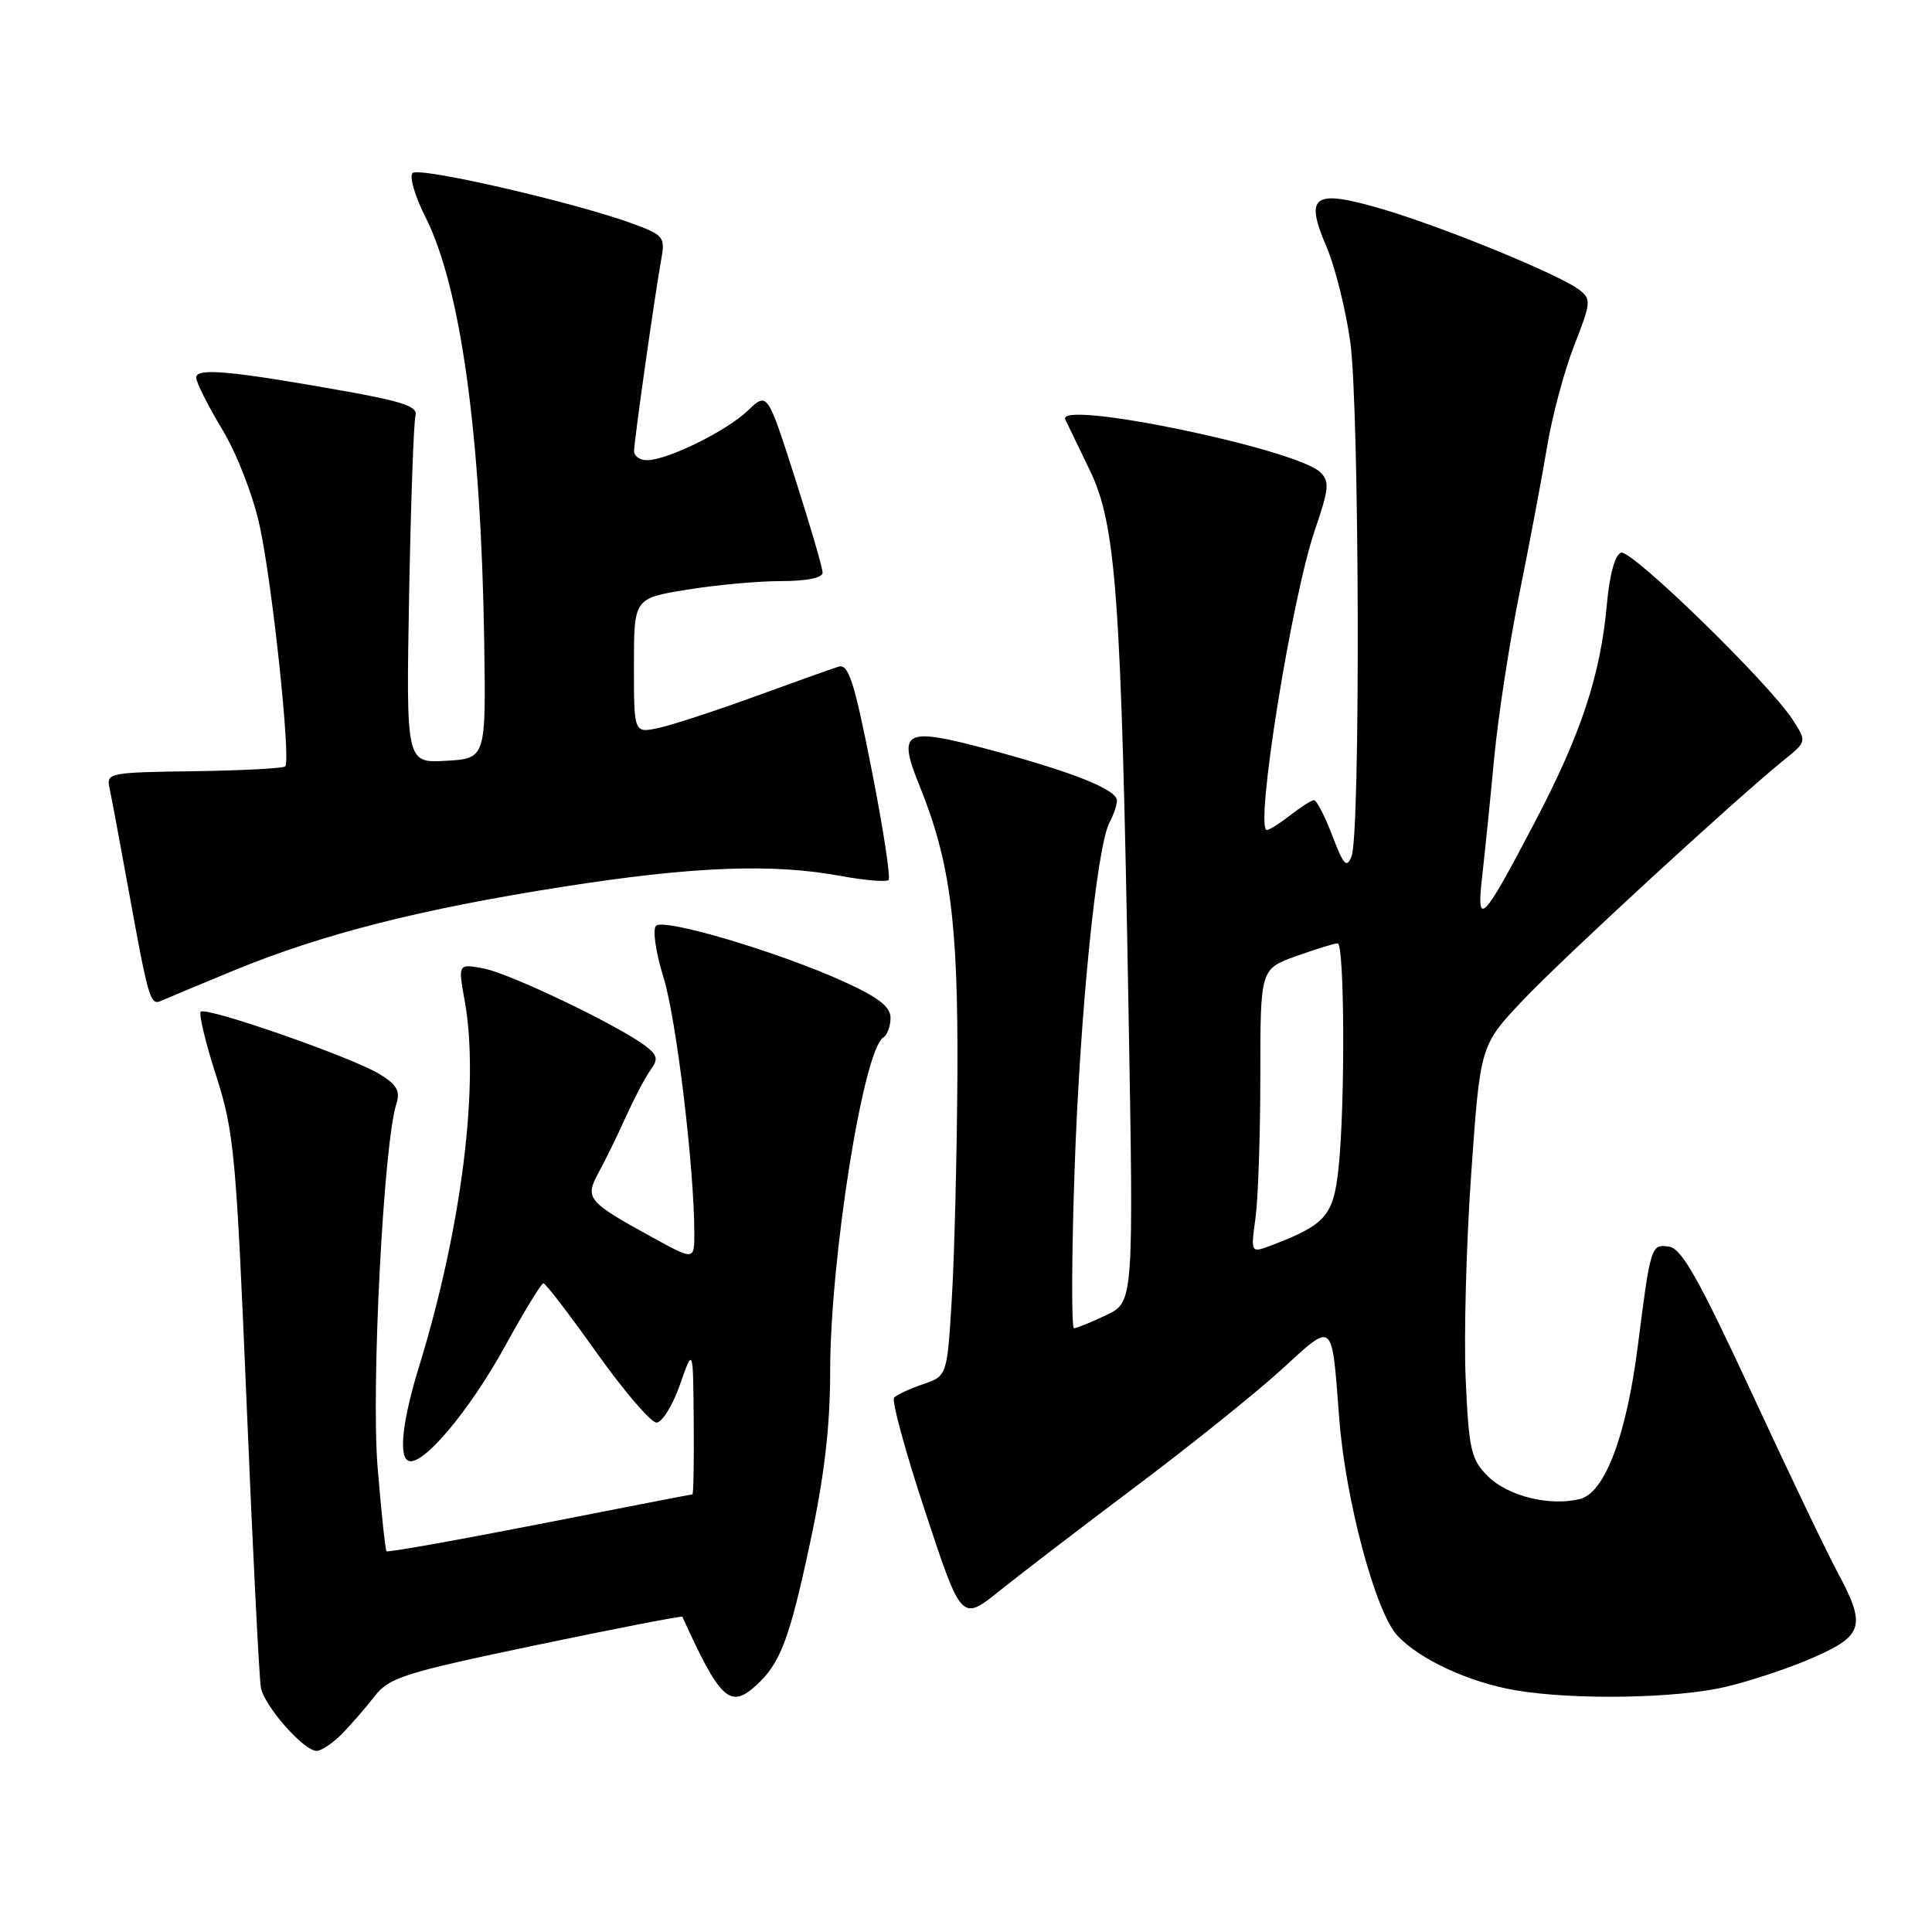 <?xml version="1.0" encoding="UTF-8" standalone="no"?>
<!DOCTYPE svg PUBLIC "-//W3C//DTD SVG 1.1//EN" "http://www.w3.org/Graphics/SVG/1.1/DTD/svg11.dtd" >
<svg xmlns="http://www.w3.org/2000/svg" xmlns:xlink="http://www.w3.org/1999/xlink" version="1.1" viewBox="0 0 256 256">
 <g >
 <path fill="currentColor"
d=" M 45.31 229.75 C 46.52 228.51 48.48 226.27 49.64 224.76 C 51.57 222.27 53.53 221.66 71.03 217.99 C 81.63 215.78 90.35 214.08 90.42 214.23 C 95.40 225.20 96.73 226.46 100.14 223.37 C 103.41 220.41 104.59 217.31 107.38 204.24 C 109.23 195.57 110.00 188.99 110.00 181.74 C 110.01 166.74 114.40 139.11 117.04 137.48 C 117.57 137.15 118.00 135.98 118.00 134.88 C 118.00 133.39 116.40 132.15 111.75 130.04 C 103.08 126.12 87.97 121.63 86.93 122.67 C 86.44 123.16 86.89 126.18 87.92 129.52 C 89.62 134.99 92.00 154.75 92.00 163.43 C 92.00 167.02 92.00 167.02 86.25 163.85 C 77.81 159.21 77.46 158.77 79.33 155.35 C 80.19 153.78 81.81 150.47 82.92 148.00 C 84.04 145.53 85.51 142.72 86.20 141.78 C 87.25 140.34 87.13 139.81 85.48 138.56 C 81.85 135.83 67.55 128.98 64.09 128.33 C 60.69 127.69 60.69 127.69 61.57 132.59 C 63.57 143.61 61.20 162.59 55.55 181.00 C 53.38 188.06 52.81 192.76 54.03 193.52 C 55.77 194.59 62.11 187.13 67.00 178.24 C 69.47 173.74 71.72 170.05 72.00 170.04 C 72.28 170.03 75.46 174.18 79.07 179.26 C 82.69 184.34 86.25 188.50 86.99 188.50 C 87.72 188.50 89.12 186.25 90.09 183.50 C 91.84 178.50 91.84 178.50 91.92 188.25 C 91.97 193.61 91.89 198.00 91.75 198.01 C 91.61 198.01 82.51 199.78 71.51 201.94 C 60.52 204.09 51.39 205.72 51.22 205.55 C 51.05 205.38 50.52 200.34 50.03 194.35 C 49.17 183.73 50.82 151.66 52.51 146.30 C 53.07 144.55 52.60 143.73 50.25 142.30 C 46.56 140.06 27.31 133.35 26.60 134.06 C 26.32 134.35 27.23 138.17 28.64 142.54 C 31.02 149.96 31.29 152.92 32.68 186.00 C 33.49 205.53 34.35 222.46 34.57 223.63 C 35.04 226.09 40.25 232.00 41.95 232.00 C 42.58 232.00 44.09 230.99 45.31 229.75 Z  M 228.63 223.52 C 232.01 222.73 237.30 220.96 240.38 219.59 C 246.94 216.69 247.29 215.40 243.44 208.25 C 242.03 205.64 236.92 194.95 232.08 184.50 C 225.11 169.48 222.83 165.43 221.17 165.19 C 218.78 164.83 218.71 165.02 217.02 178.35 C 215.51 190.21 212.65 197.80 209.37 198.62 C 205.37 199.63 199.80 198.25 197.14 195.60 C 194.92 193.37 194.63 192.13 194.21 182.73 C 193.96 177.00 194.29 164.71 194.95 155.41 C 196.14 138.51 196.14 138.51 201.82 132.51 C 207.13 126.90 229.85 105.99 236.45 100.65 C 239.40 98.26 239.40 98.26 237.55 95.38 C 234.44 90.55 216.18 72.77 214.80 73.23 C 214.00 73.49 213.27 76.14 212.92 80.08 C 212.06 89.54 209.51 97.24 203.34 109.00 C 196.39 122.26 195.59 123.07 196.41 116.00 C 196.75 112.97 197.47 106.00 197.98 100.50 C 198.50 95.00 200.02 85.10 201.36 78.50 C 202.69 71.90 204.33 63.21 205.00 59.18 C 205.66 55.15 207.28 49.12 208.59 45.78 C 210.83 40.05 210.87 39.62 209.23 38.38 C 206.57 36.36 191.34 30.12 183.25 27.73 C 174.02 25.02 172.82 25.82 175.77 32.70 C 176.90 35.34 178.32 41.02 178.92 45.32 C 180.13 54.11 180.28 110.42 179.09 113.46 C 178.45 115.10 178.03 114.65 176.53 110.71 C 175.54 108.12 174.45 106.01 174.11 106.02 C 173.78 106.03 172.38 106.92 171.00 108.00 C 169.62 109.08 168.22 109.97 167.87 109.98 C 166.21 110.04 171.14 79.22 174.23 70.23 C 176.10 64.77 176.20 63.78 174.94 62.57 C 171.70 59.46 139.87 52.88 141.16 55.59 C 141.40 56.09 142.85 59.10 144.39 62.28 C 147.90 69.55 148.56 78.73 149.53 133.51 C 150.22 172.53 150.22 172.53 146.58 174.26 C 144.57 175.22 142.65 176.00 142.31 176.00 C 141.97 176.00 141.99 166.79 142.37 155.53 C 143.07 134.52 145.30 112.18 147.03 108.95 C 147.56 107.95 148.00 106.66 148.00 106.08 C 148.00 104.63 142.20 102.31 131.13 99.34 C 119.74 96.29 118.86 96.75 121.87 104.19 C 125.92 114.21 126.97 122.29 126.86 142.50 C 126.80 152.95 126.47 166.19 126.13 171.91 C 125.50 182.33 125.50 182.33 122.32 183.41 C 120.57 184.01 118.84 184.81 118.48 185.18 C 118.11 185.55 119.97 192.38 122.61 200.35 C 127.40 214.85 127.40 214.85 132.45 210.79 C 135.23 208.56 143.35 202.34 150.50 196.97 C 157.65 191.60 166.30 184.66 169.72 181.55 C 176.84 175.06 176.43 174.72 177.46 188.00 C 178.29 198.76 182.25 213.56 185.13 216.69 C 188.04 219.86 194.69 222.94 200.87 223.98 C 208.56 225.28 222.13 225.06 228.63 223.52 Z  M 31.02 128.58 C 42.74 123.76 55.71 120.46 74.54 117.51 C 91.80 114.80 102.33 114.39 111.41 116.07 C 114.59 116.66 117.44 116.89 117.74 116.60 C 118.03 116.30 117.02 109.71 115.49 101.95 C 113.17 90.21 112.43 87.93 111.10 88.34 C 110.22 88.61 105.22 90.40 100.00 92.30 C 94.78 94.20 89.04 96.08 87.25 96.46 C 84.00 97.16 84.00 97.16 84.00 88.23 C 84.00 79.29 84.00 79.29 90.94 78.15 C 94.76 77.52 100.39 77.00 103.44 77.00 C 106.89 77.00 109.00 76.57 109.00 75.88 C 109.00 75.26 107.35 69.62 105.34 63.34 C 101.68 51.93 101.68 51.93 99.09 54.41 C 96.24 57.13 88.50 60.94 85.75 60.98 C 84.79 60.99 84.01 60.44 84.02 59.75 C 84.04 58.30 86.78 38.98 87.62 34.37 C 88.16 31.42 87.94 31.15 83.85 29.64 C 76.16 26.82 55.53 22.07 54.67 22.93 C 54.22 23.38 54.97 25.98 56.34 28.69 C 61.03 37.94 63.74 57.47 64.16 85.00 C 64.39 100.50 64.39 100.50 59.10 100.81 C 53.81 101.11 53.81 101.11 54.21 78.81 C 54.44 66.54 54.82 55.84 55.06 55.04 C 55.40 53.91 53.37 53.20 46.00 51.88 C 30.58 49.13 26.00 48.70 26.00 50.03 C 26.00 50.67 27.54 53.74 29.42 56.85 C 31.36 60.06 33.51 65.57 34.39 69.59 C 36.08 77.25 38.57 100.76 37.79 101.55 C 37.52 101.81 32.07 102.10 25.68 102.19 C 14.46 102.34 14.07 102.42 14.51 104.42 C 14.76 105.57 15.90 111.67 17.05 118.00 C 19.66 132.39 19.92 133.26 21.34 132.62 C 21.98 132.33 26.33 130.51 31.02 128.58 Z  M 166.36 161.39 C 166.71 158.82 167.00 150.35 167.00 142.56 C 167.00 128.40 167.00 128.40 171.75 126.69 C 174.36 125.76 176.84 124.99 177.25 125.00 C 178.16 125.00 178.25 146.34 177.37 154.71 C 176.71 161.08 175.68 162.27 168.51 165.00 C 165.72 166.06 165.72 166.06 166.36 161.39 Z "/>
</g>
</svg>